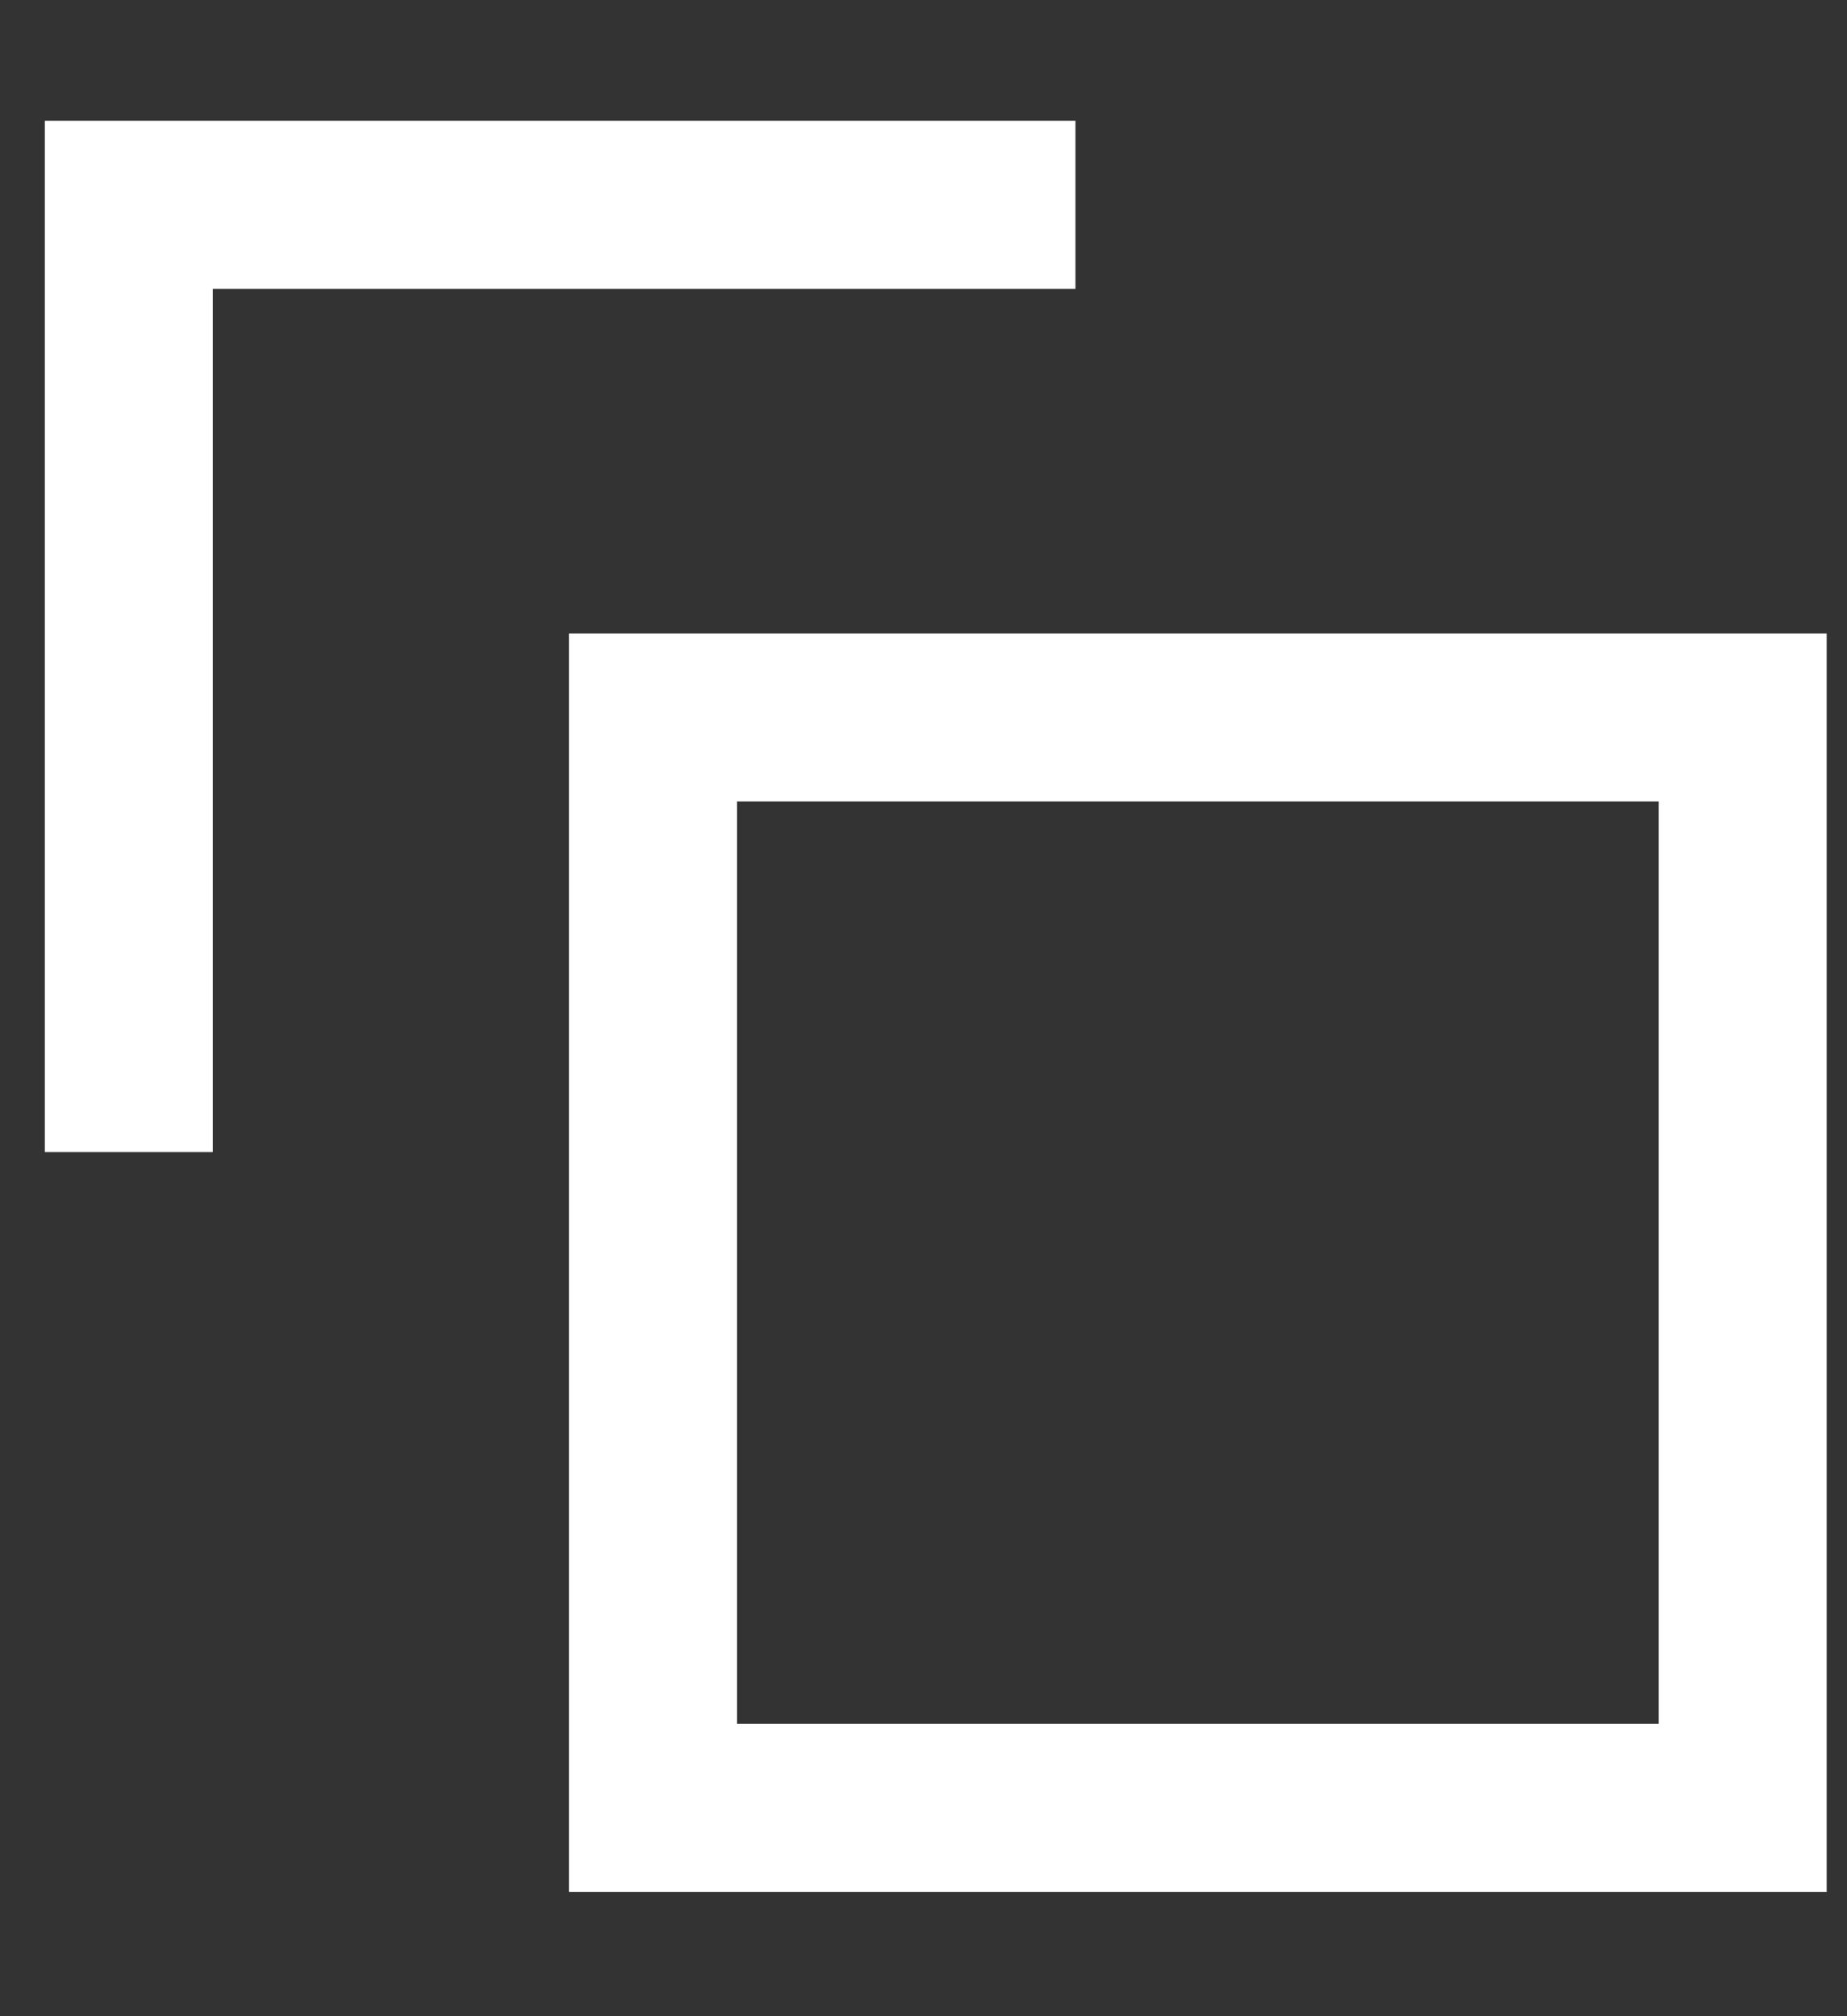 <svg width="11" height="12" viewBox="0 0 11 12" fill="none" xmlns="http://www.w3.org/2000/svg">
<rect x="0" y="0" width="11" height="12" fill="#333333" stroke="none"/>
<rect x="3.889" y="4.27" width="6.49" height="6.49" stroke="white"/>
<path d="M6.405 1.219H0.767V6.857" stroke="white"/>
</svg>

